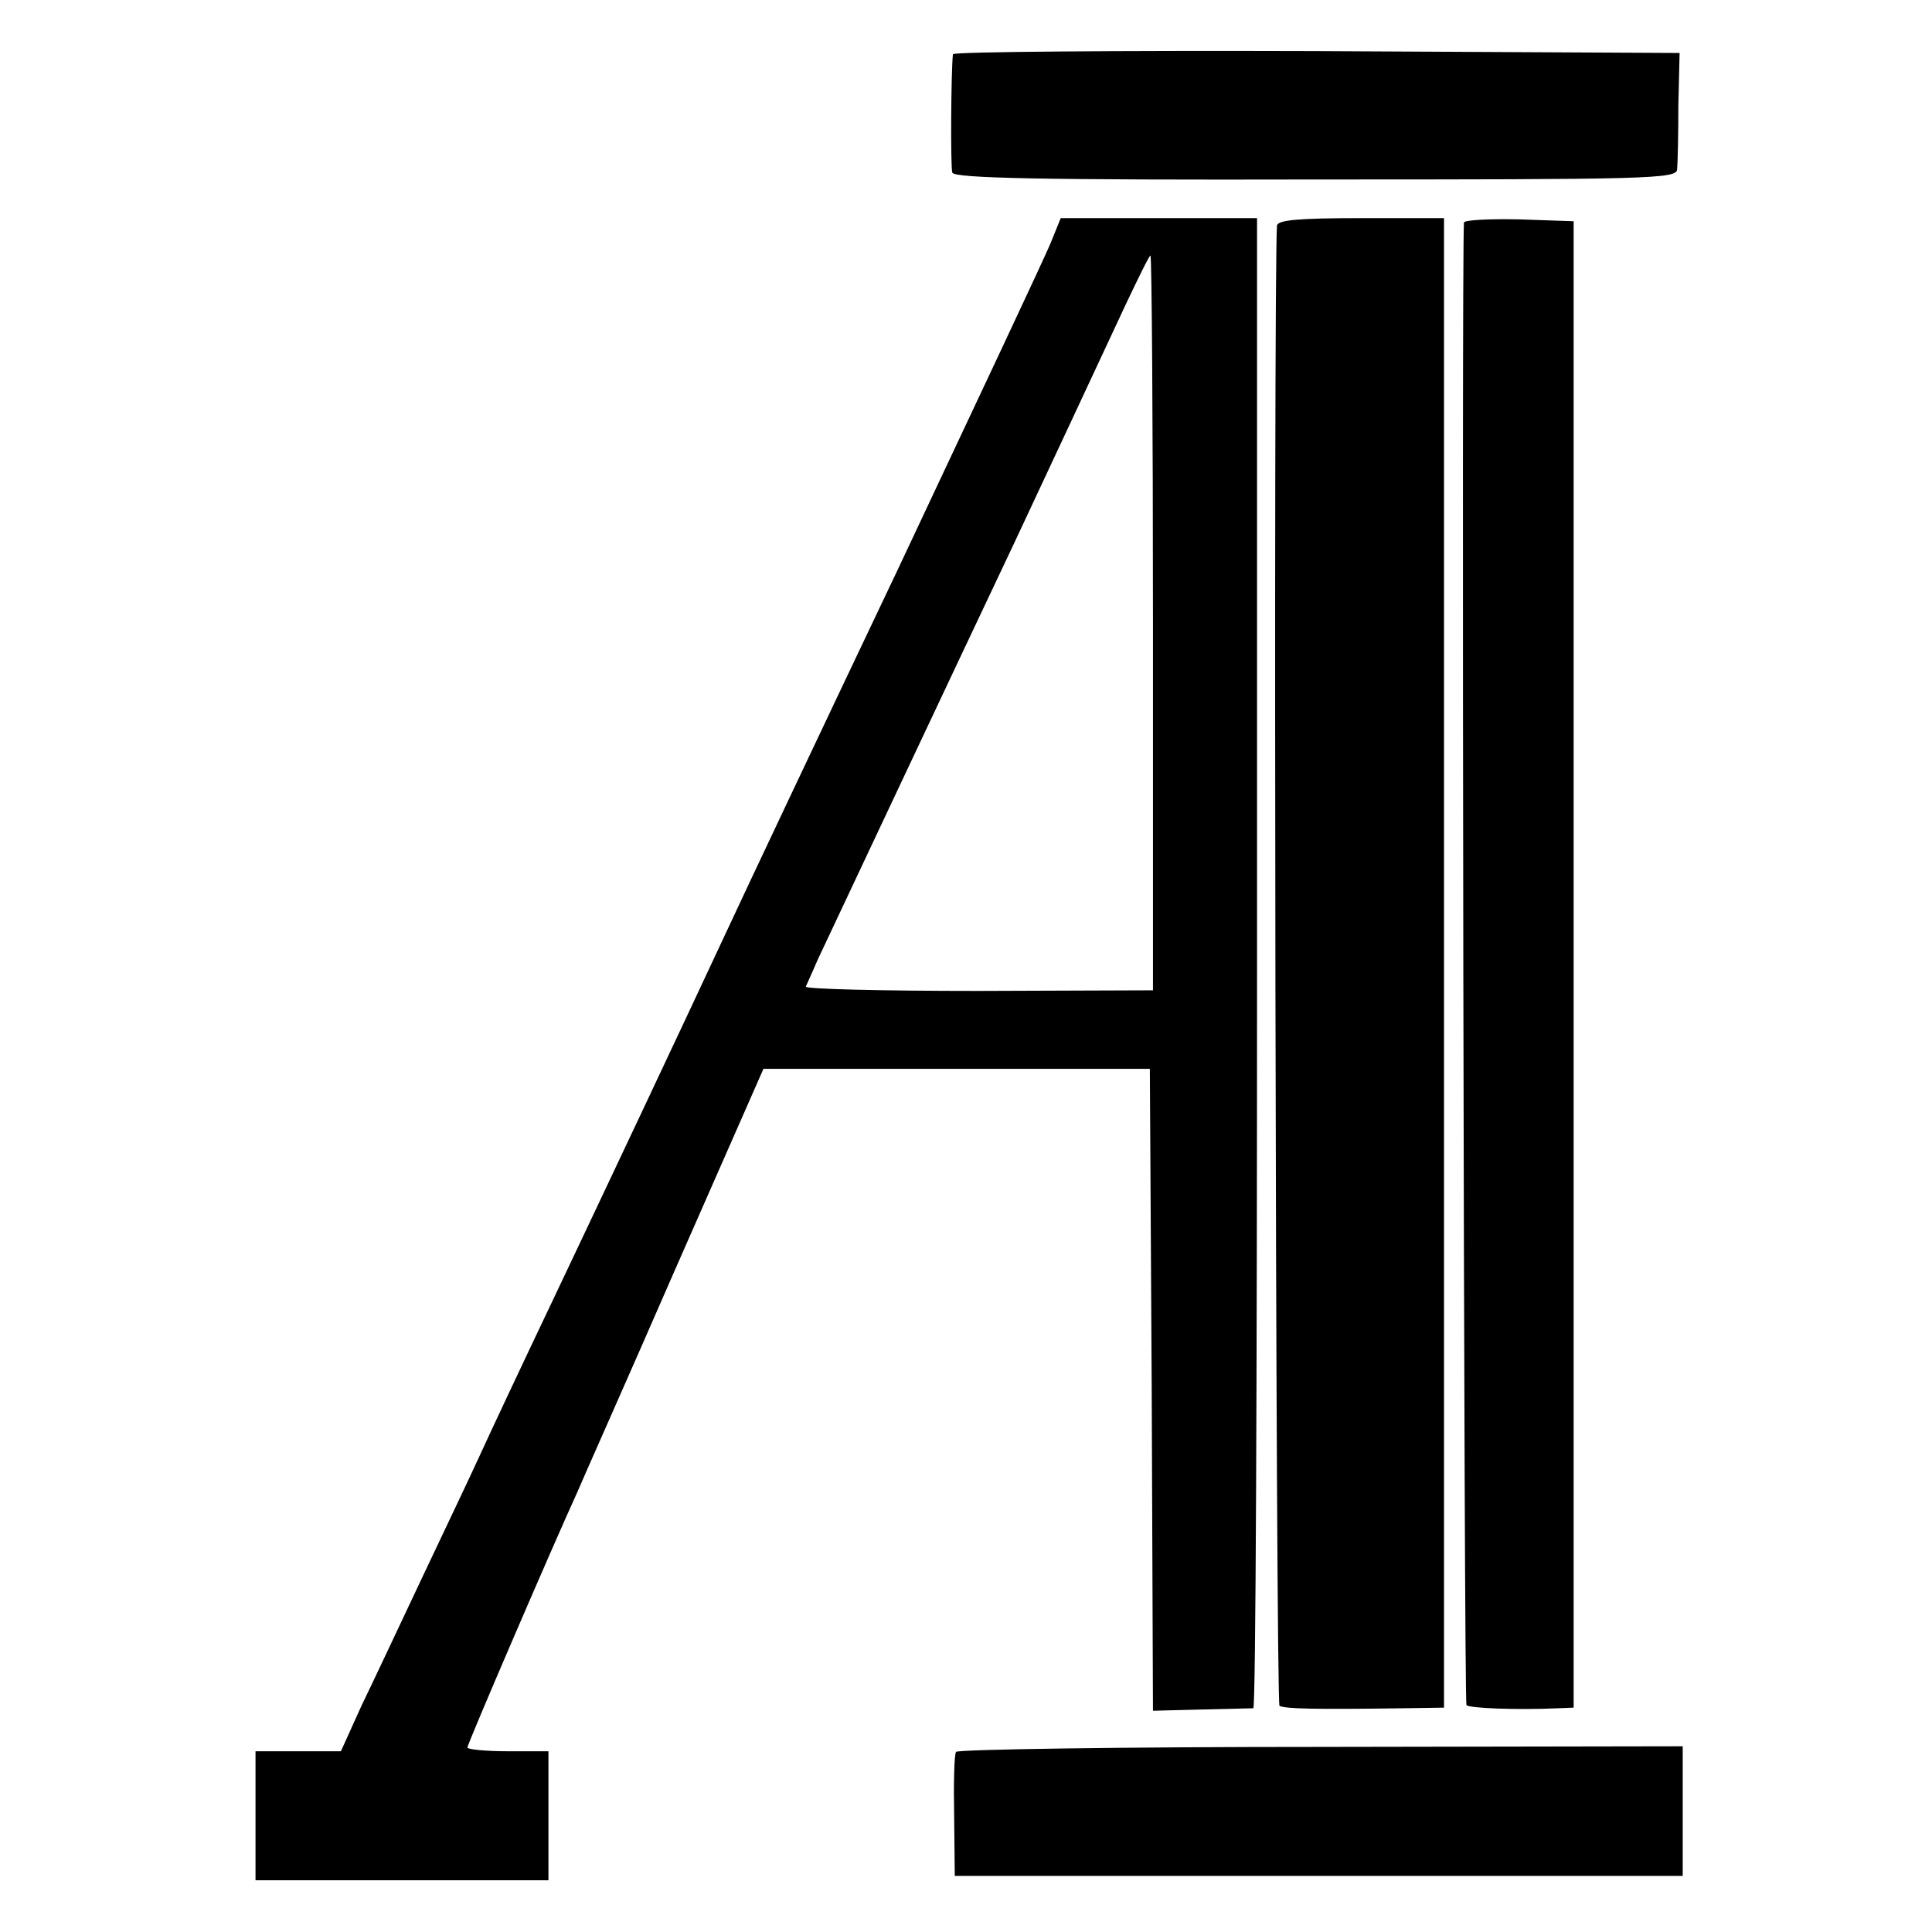 <?xml version="1.0" standalone="no"?>
<!DOCTYPE svg PUBLIC "-//W3C//DTD SVG 20010904//EN"
 "http://www.w3.org/TR/2001/REC-SVG-20010904/DTD/svg10.dtd">
<svg version="1.0" xmlns="http://www.w3.org/2000/svg"
 width="310pt" height="310pt" viewBox="0 0 310 310"
 preserveAspectRatio="xMidYMid meet">
<g transform="translate(0,310) scale(0.1,-0.1)"
fill="#000000" stroke="none">
<path d="M1529 3013 c-3 -28 -4 -180 -1 -190 3 -9 146 -12 583 -11 533 0 579
1 580 16 1 10 2 55 2 102 l2 85 -583 3 c-320 1 -582 -1 -583 -5z"/>
<path d="M1687 2713 c-8 -21 -120 -258 -247 -528 -128 -269 -247 -521 -265
-560 -91 -195 -202 -430 -285 -605 -51 -107 -105 -222 -120 -255 -15 -33 -57
-121 -92 -195 -35 -74 -79 -168 -98 -207 l-33 -73 -68 0 -69 0 0 -104 0 -103
235 0 235 0 0 104 0 103 -65 0 c-36 0 -65 3 -65 6 0 6 138 326 176 409 7 17
78 176 156 355 l143 325 310 0 310 0 3 -515 2 -515 78 2 c42 1 80 2 83 2 4 1
6 539 6 1196 l0 1195 -157 0 -158 0 -15 -37z m163 -613 l0 -589 -281 -1 c-154
0 -279 3 -276 7 2 5 11 24 19 43 16 34 224 476 316 670 57 122 133 284 179
383 20 42 37 77 39 77 2 0 4 -265 4 -590z"/>
<path d="M2049 2738 c-6 -84 -2 -2371 4 -2375 8 -5 58 -6 198 -4 l66 1 0 1195
0 1195 -133 0 c-100 0 -134 -3 -135 -12z"/>
<path d="M2349 2743 c-4 -46 0 -2375 4 -2379 5 -5 81 -8 147 -5 l25 1 0 1193
0 1192 -87 3 c-49 1 -88 -1 -89 -5z"/>
<path d="M1534 289 c-3 -5 -4 -51 -3 -104 l1 -95 584 0 584 0 0 104 0 104
-580 -1 c-320 0 -583 -4 -586 -8z"/>
</g>
</svg>
